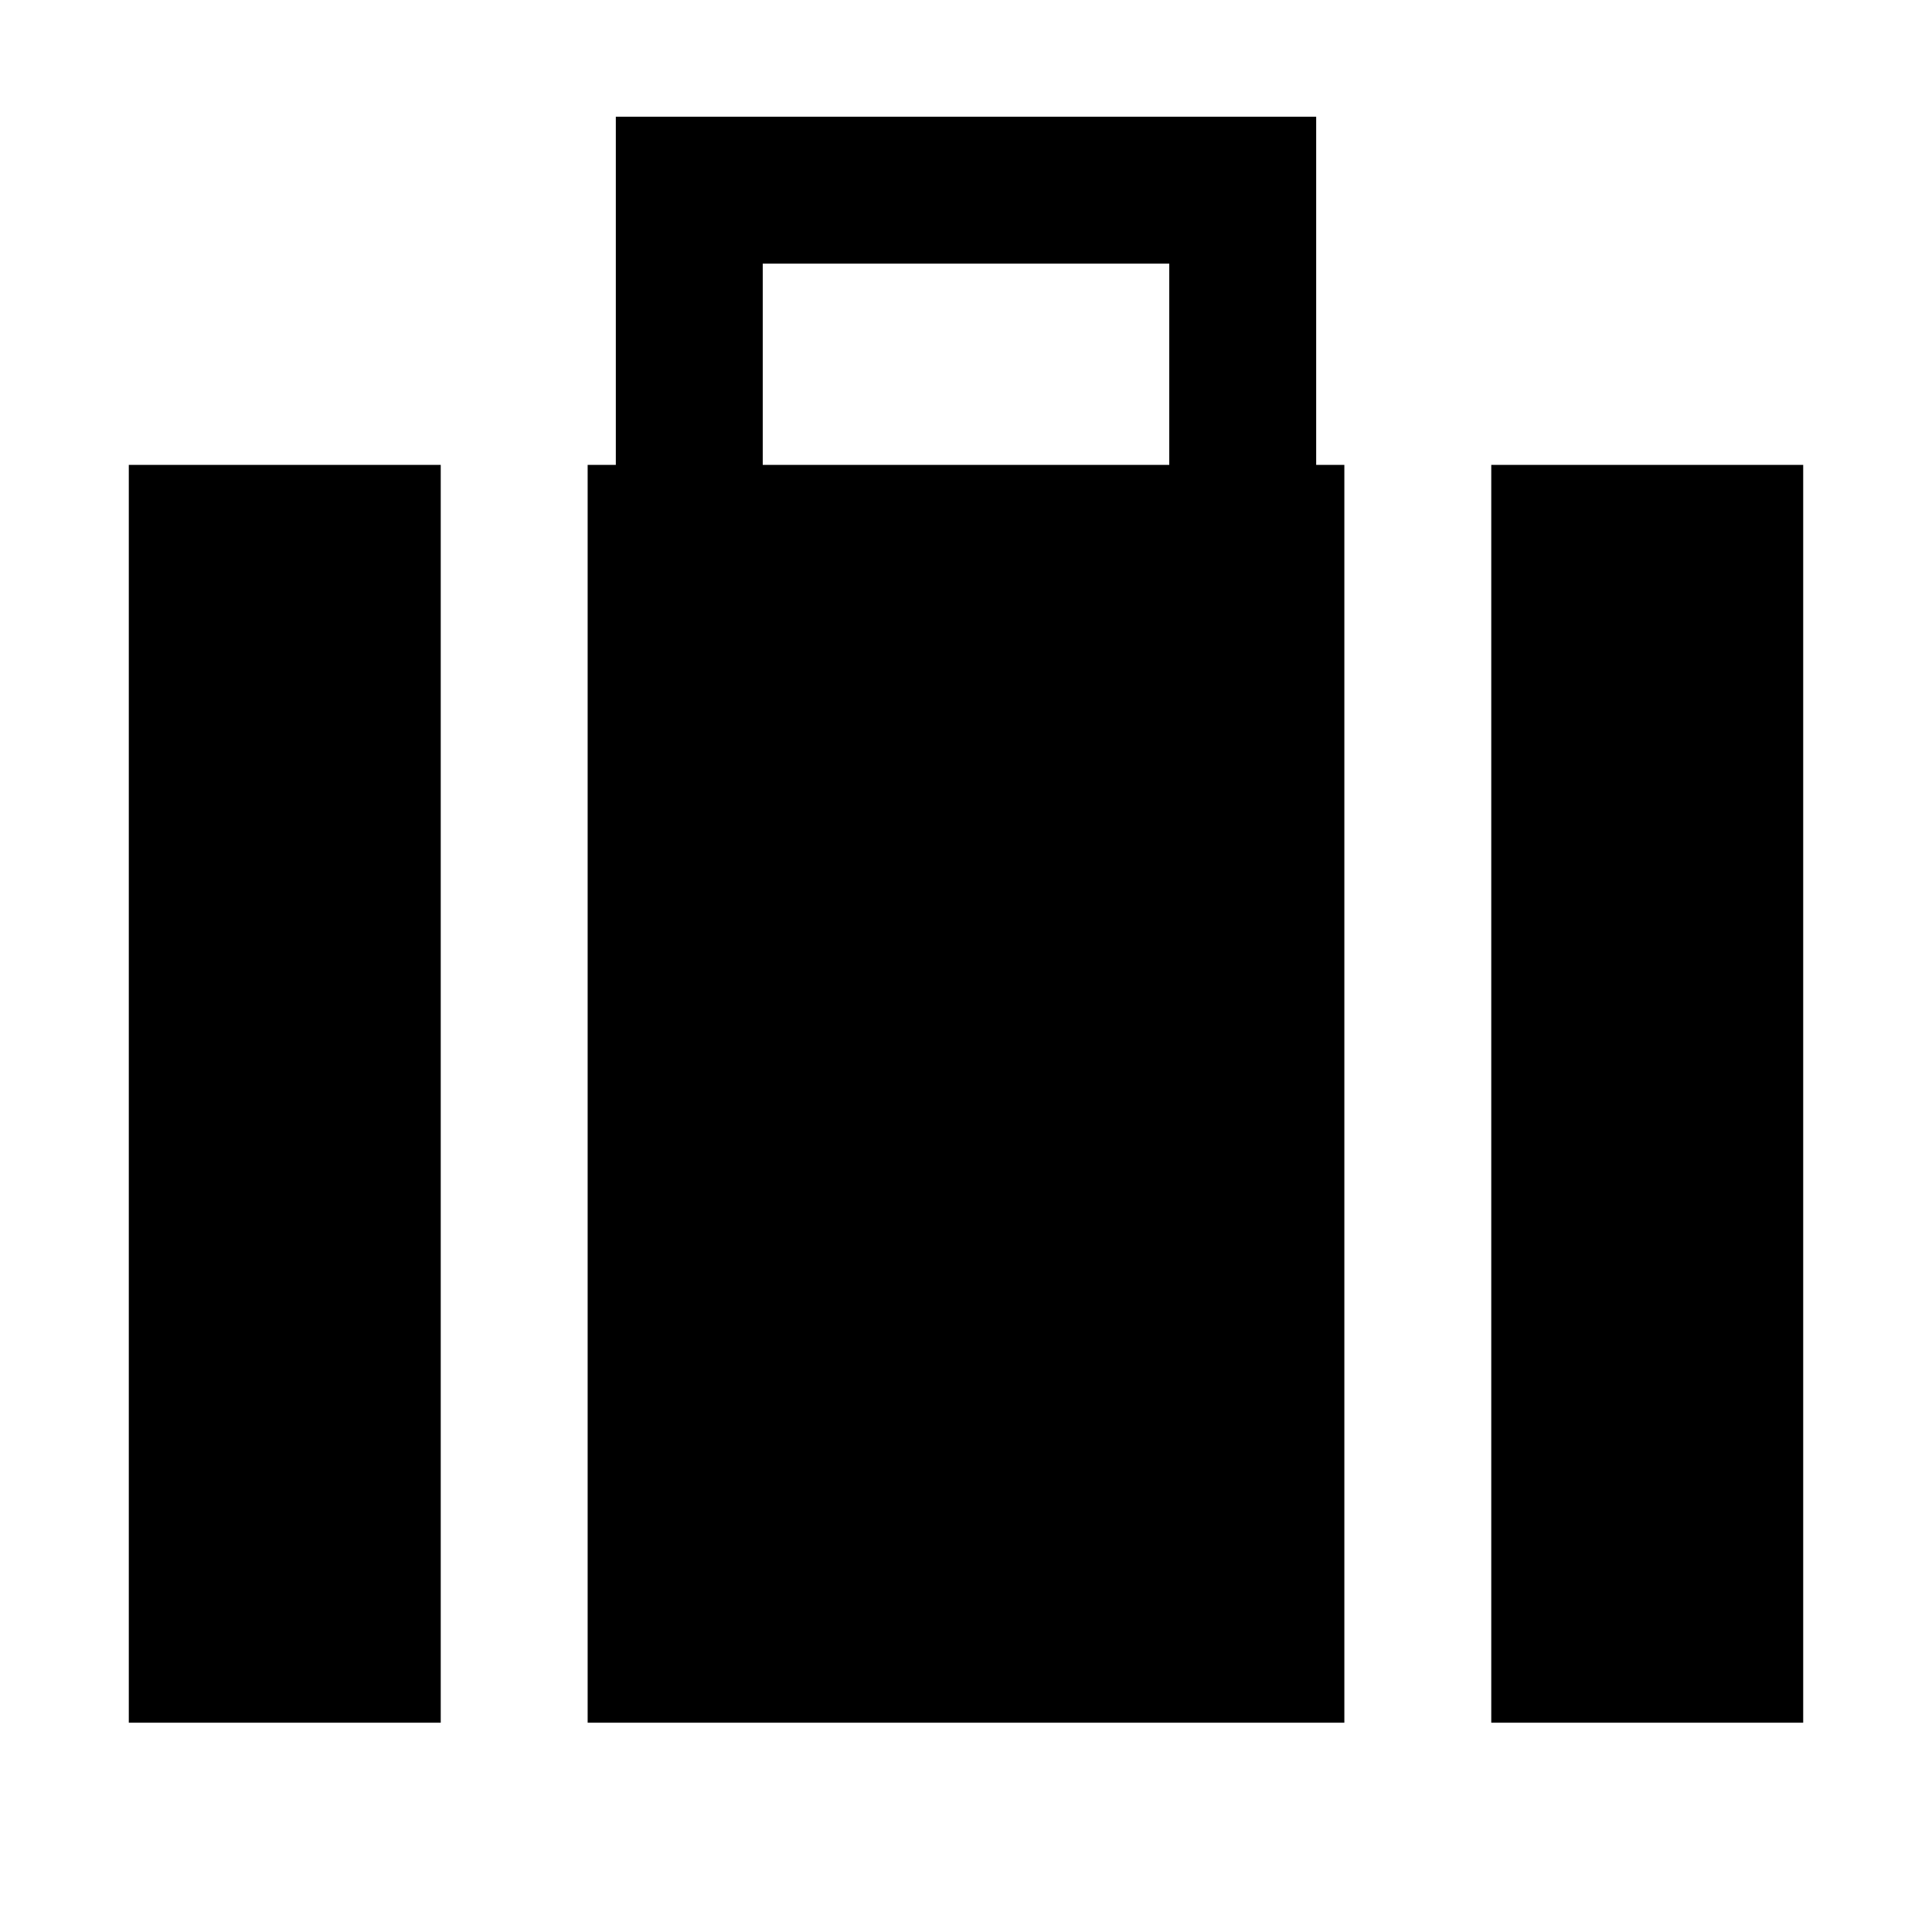 <svg xmlns="http://www.w3.org/2000/svg" height="48" viewBox="0 -960 960 960" width="48"><path d="M741-104v-625h155v625H741ZM379-729h202v-100H379v100Zm-87 625v-625h14v-173h348v173h14v625H292Zm-228 0v-625h155v625H64Z"/></svg>
